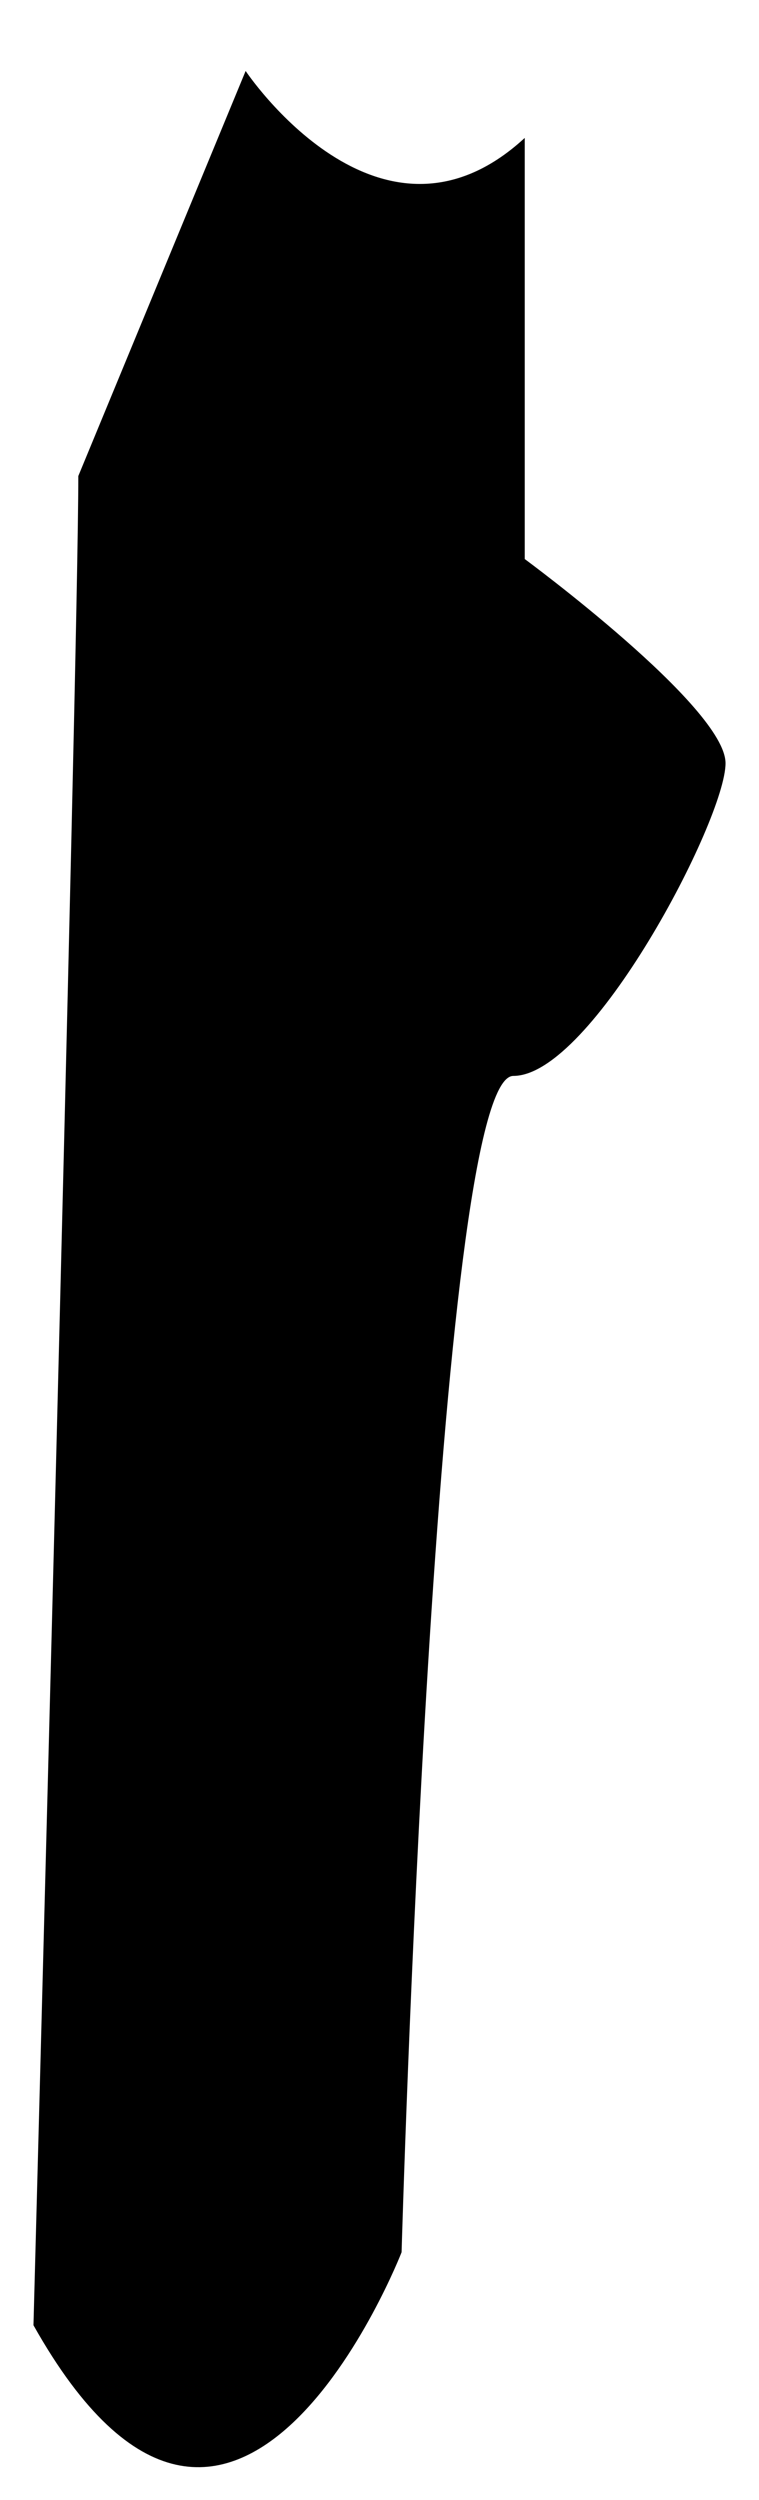 <?xml version="1.0" encoding="UTF-8"?>
<svg id="Calque_2" data-name="Calque 2" xmlns="http://www.w3.org/2000/svg" viewBox="0 0 11.34 37.34">
  <defs>
    <style>
      .cls-1 {
        fill: black;
        stroke: none;
        stroke-miterlimit: 10;
      }
    </style>
  </defs>
  <g id="Calque_2-2" data-name="Calque 2">
    <path class="cls-1" d="m1.17,7.11L3.67,1.06s2,3,4.17,1v6.29s3,2.21,3,3.05-2,4.67-3.17,4.67-1.67,17.57-1.67,17.57c0,0-2.5,6.43-5.5,1.09,0,0,.67-24.89.67-27.61Z"/>
  </g>
</svg>
